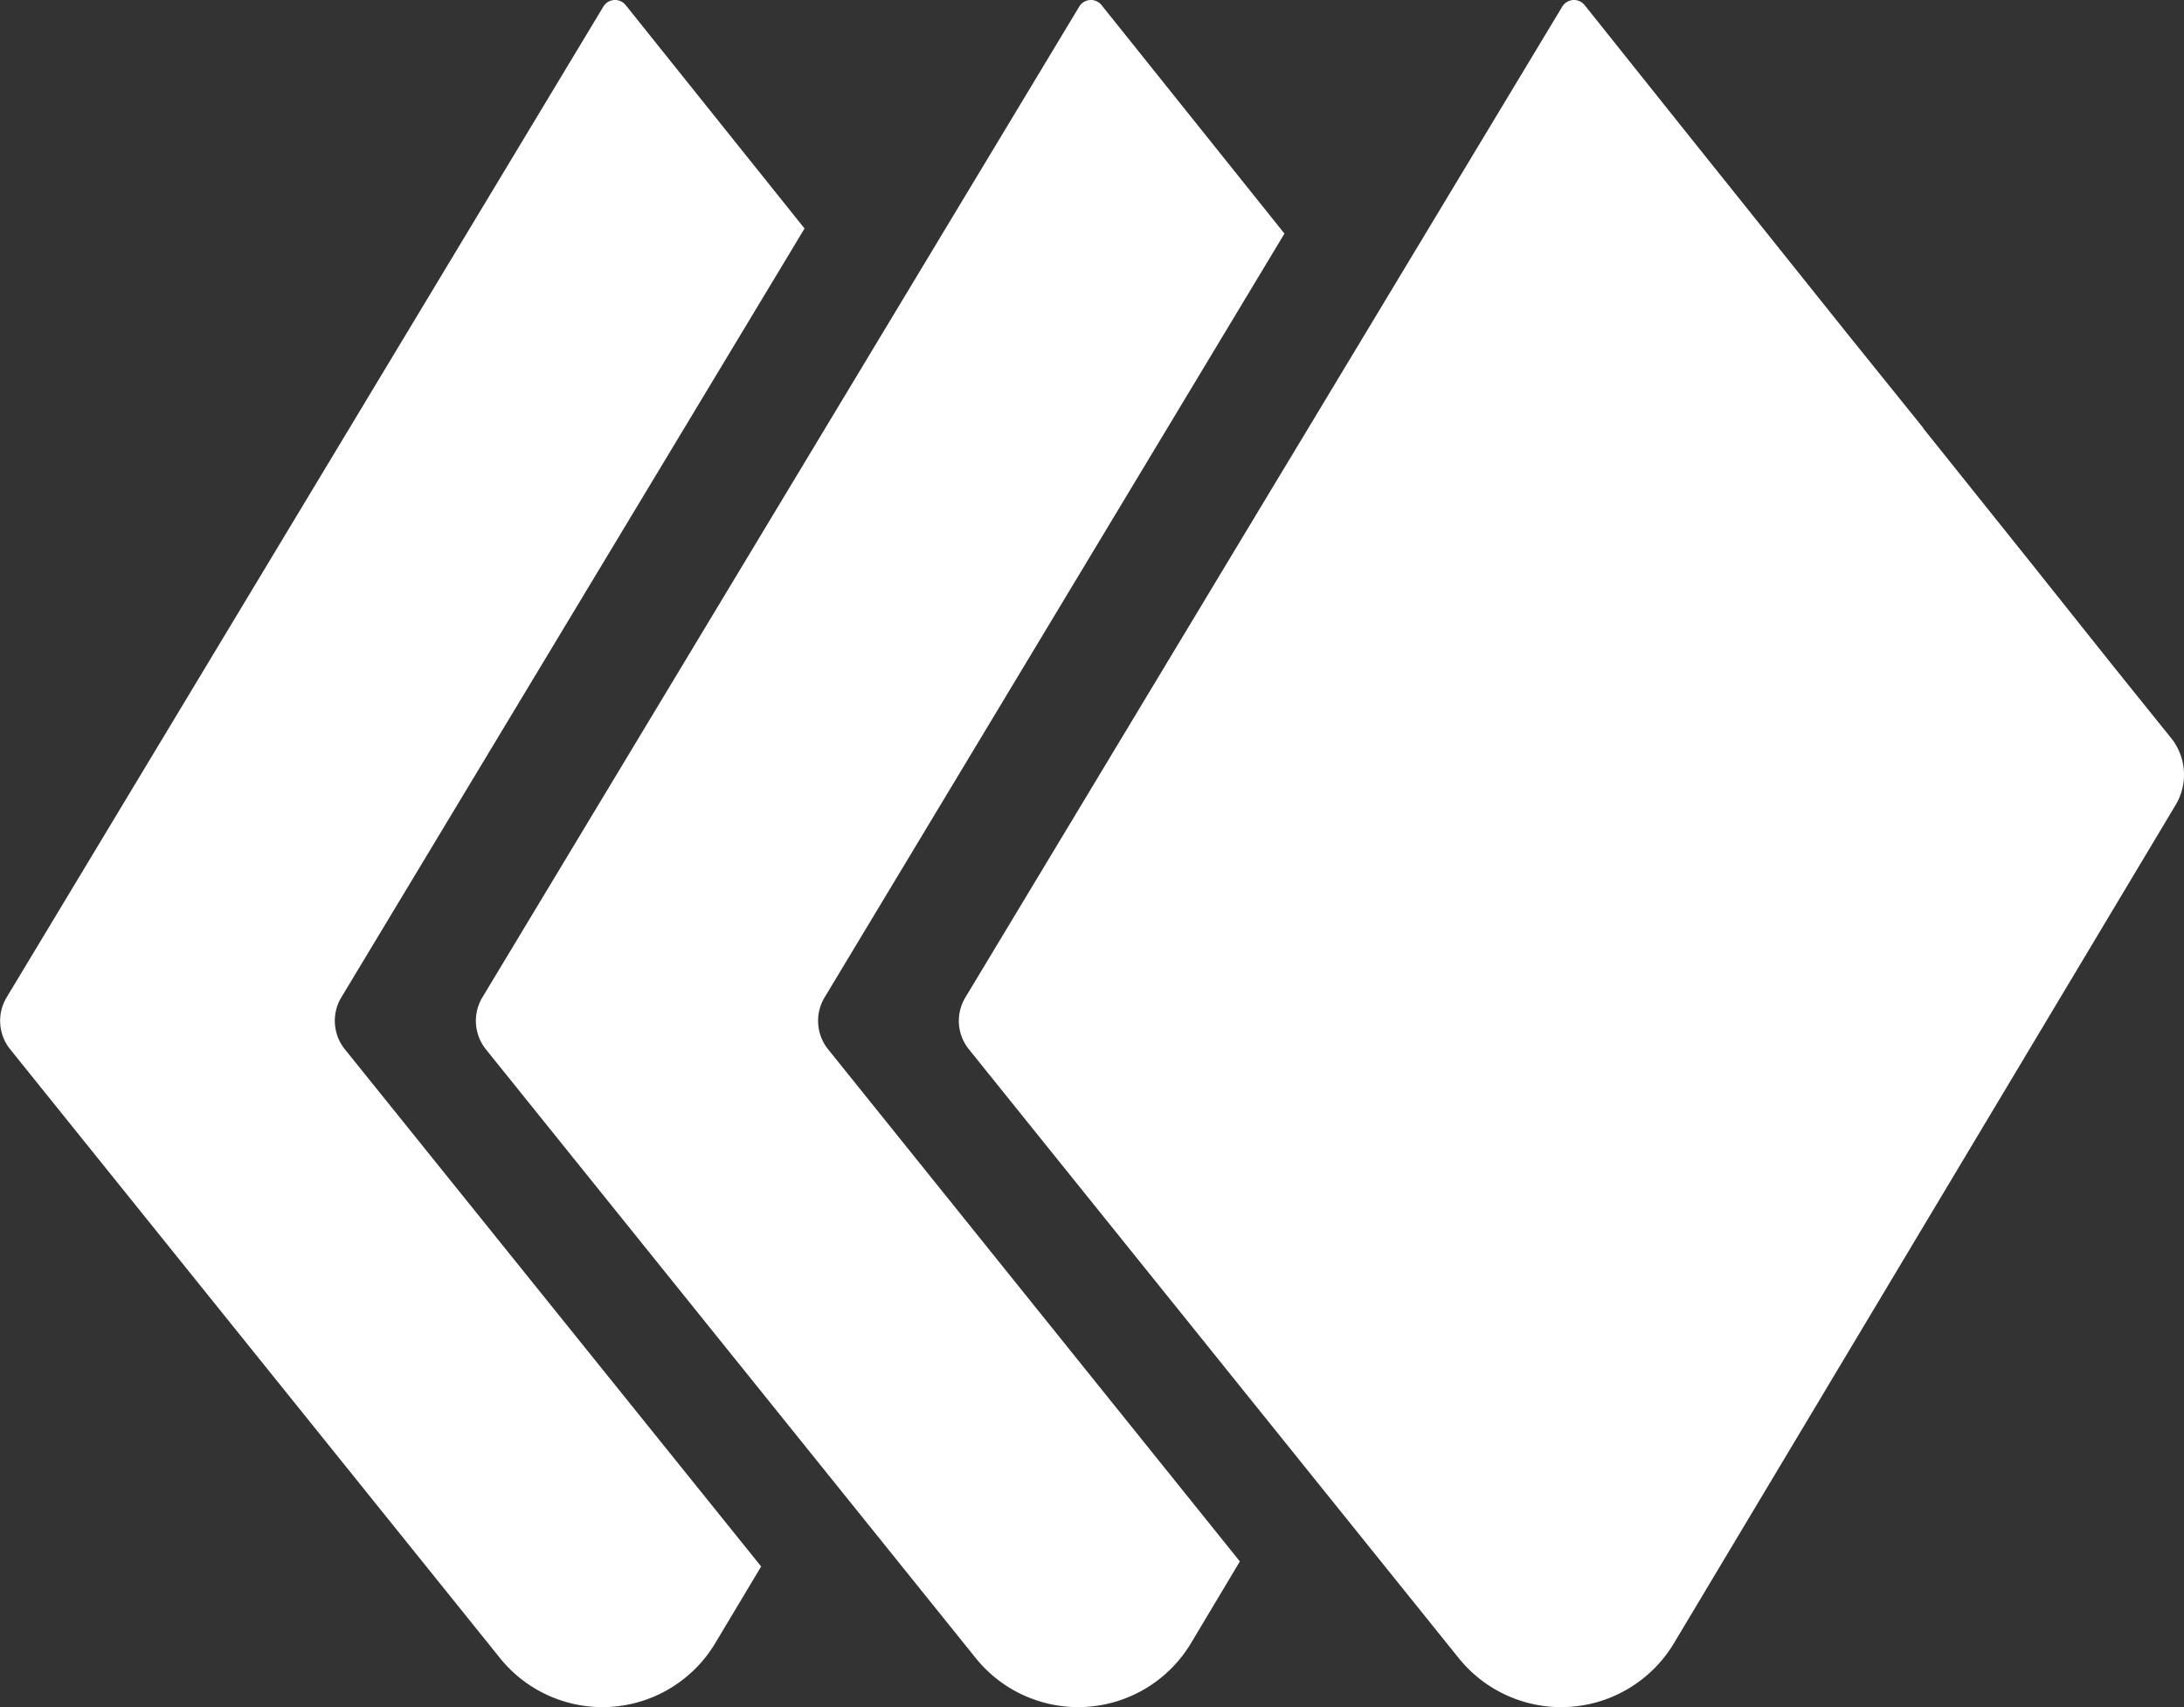 <svg id="Capa_2" data-name="Capa 2" xmlns="http://www.w3.org/2000/svg" viewBox="0 0 32.966 25.768"><rect x="0" y="0" width="32.966" height="25.768" fill="#333333" stroke="none"/><defs><style>.cls-1{fill:#fff;}</style></defs><title>logo</title><path class="cls-1" d="M12.5,15.839a.686.686,0,0,1-.053-.784L19.388,3.526,16.628.078A.206.206,0,0,0,16.29.1L7.281,15.055a.688.688,0,0,0,.053.784l7.391,9.185a1.985,1.985,0,0,0,3.252-.221l.738-1.234Z"/><path class="cls-1" d="M5.206,15.839a.686.686,0,0,1-.054-.784L12.144,3.449,9.445.078A.206.206,0,0,0,9.107.1L.1,15.055a.686.686,0,0,0,.054.784l7.39,9.185a1.985,1.985,0,0,0,3.252-.221l.693-1.158Z"/><path class="cls-1" d="M32.772,11.141l-.6-.745-.306-.381L30.614,8.444h0L29.034,6.47l0-.006L27.9,5.057h0l-1.57-1.963h0l-.579-.723-.359-.449h0L23.919.077A.207.207,0,0,0,23.581.1l-4.07,6.756-.273.452-4.666,7.747a.684.684,0,0,0,.053.784l7.39,9.185a1.985,1.985,0,0,0,3.253-.222l7.573-12.654A.886.886,0,0,0,32.772,11.141Z"/></svg>